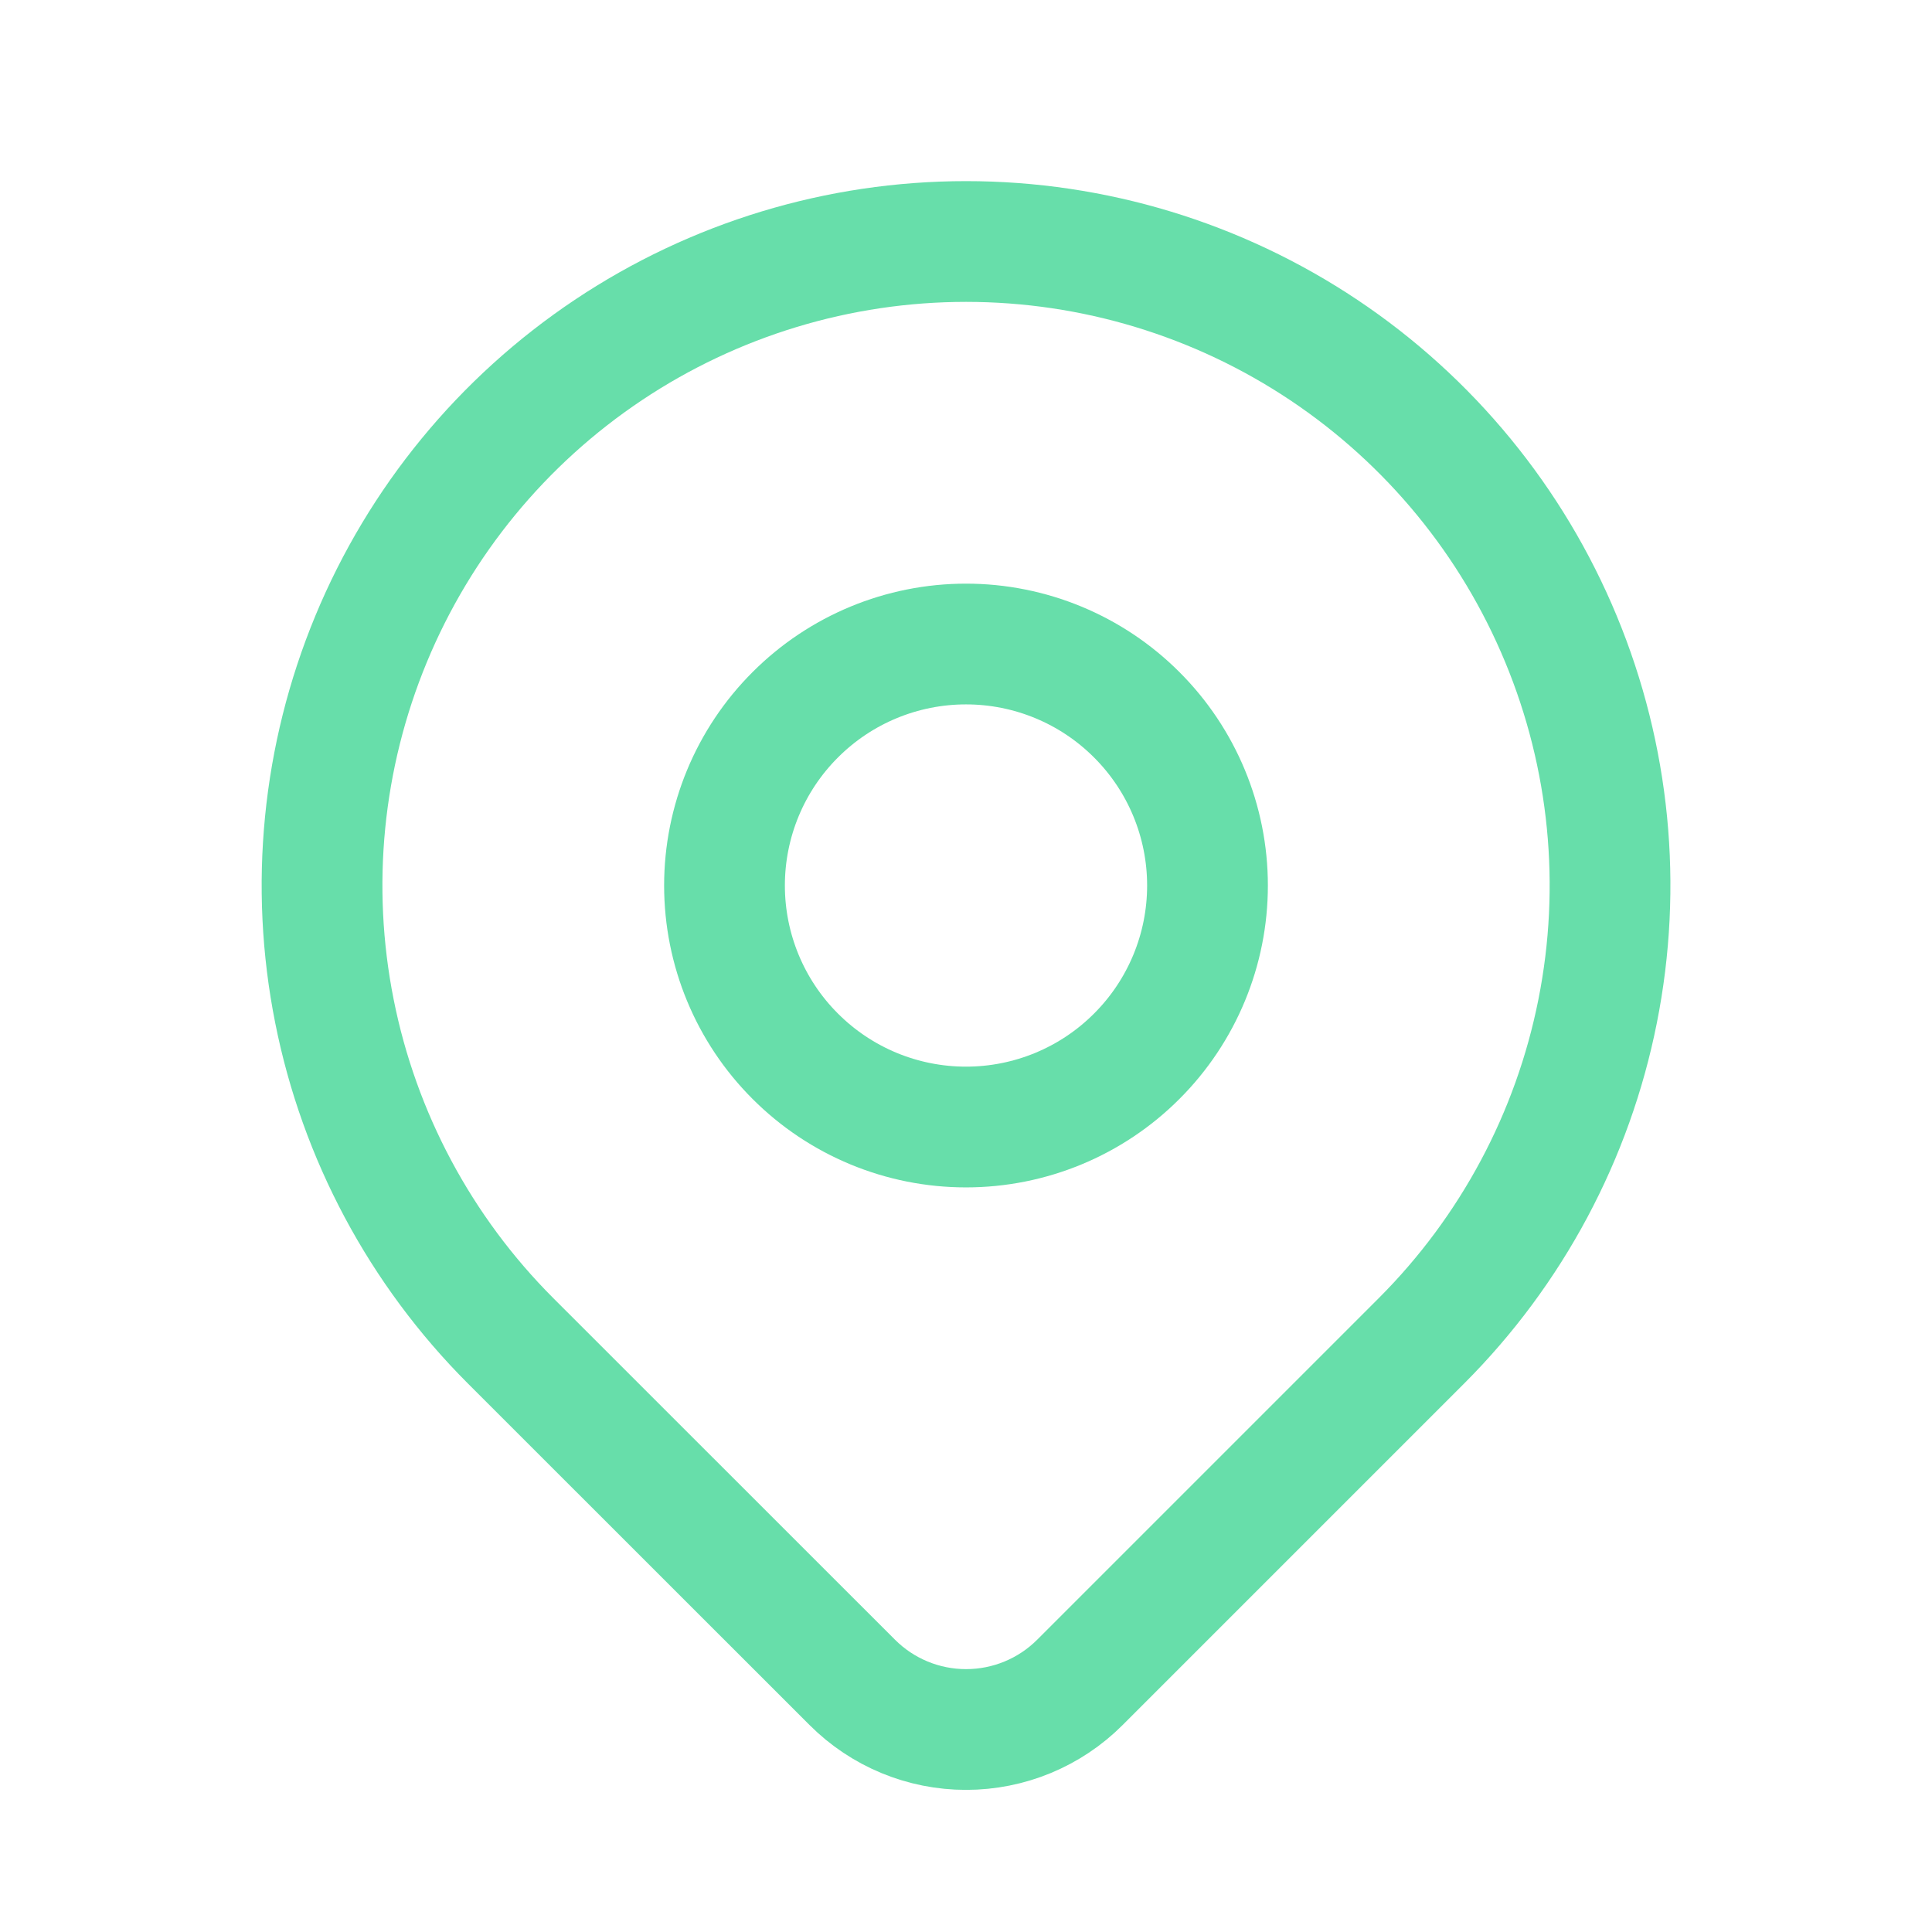 <svg width="32" height="32" viewBox="0 0 32 32" fill="none" xmlns="http://www.w3.org/2000/svg">
<g clip-path="url(#clip0_13283_86744)">
<path d="M12 14.667C12 15.728 12.421 16.745 13.172 17.495C13.922 18.246 14.939 18.667 16 18.667C17.061 18.667 18.078 18.246 18.828 17.495C19.579 16.745 20 15.728 20 14.667C20 13.606 19.579 12.589 18.828 11.839C18.078 11.088 17.061 10.667 16 10.667C14.939 10.667 13.922 11.088 13.172 11.839C12.421 12.589 12 13.606 12 14.667Z" stroke="#67DEAA" stroke-width="2" stroke-linecap="round" stroke-linejoin="round"/>
<path d="M23.543 22.209L17.886 27.866C17.386 28.366 16.708 28.646 16.001 28.646C15.294 28.646 14.617 28.366 14.117 27.866L8.458 22.209C6.966 20.717 5.95 18.817 5.539 16.747C5.127 14.678 5.339 12.534 6.146 10.585C6.953 8.636 8.321 6.97 10.075 5.798C11.829 4.626 13.891 4 16.001 4C18.11 4 20.173 4.626 21.927 5.798C23.681 6.97 25.048 8.636 25.855 10.585C26.663 12.534 26.874 14.678 26.462 16.747C26.051 18.817 25.035 20.717 23.543 22.209Z" stroke="#67DEAA" stroke-width="2" stroke-linecap="round" stroke-linejoin="round"/>
</g>
<defs>
<clipPath id="clip0_13283_86744">
<rect width="32" height="32" fill="white"/>
</clipPath>
</defs>
</svg>
